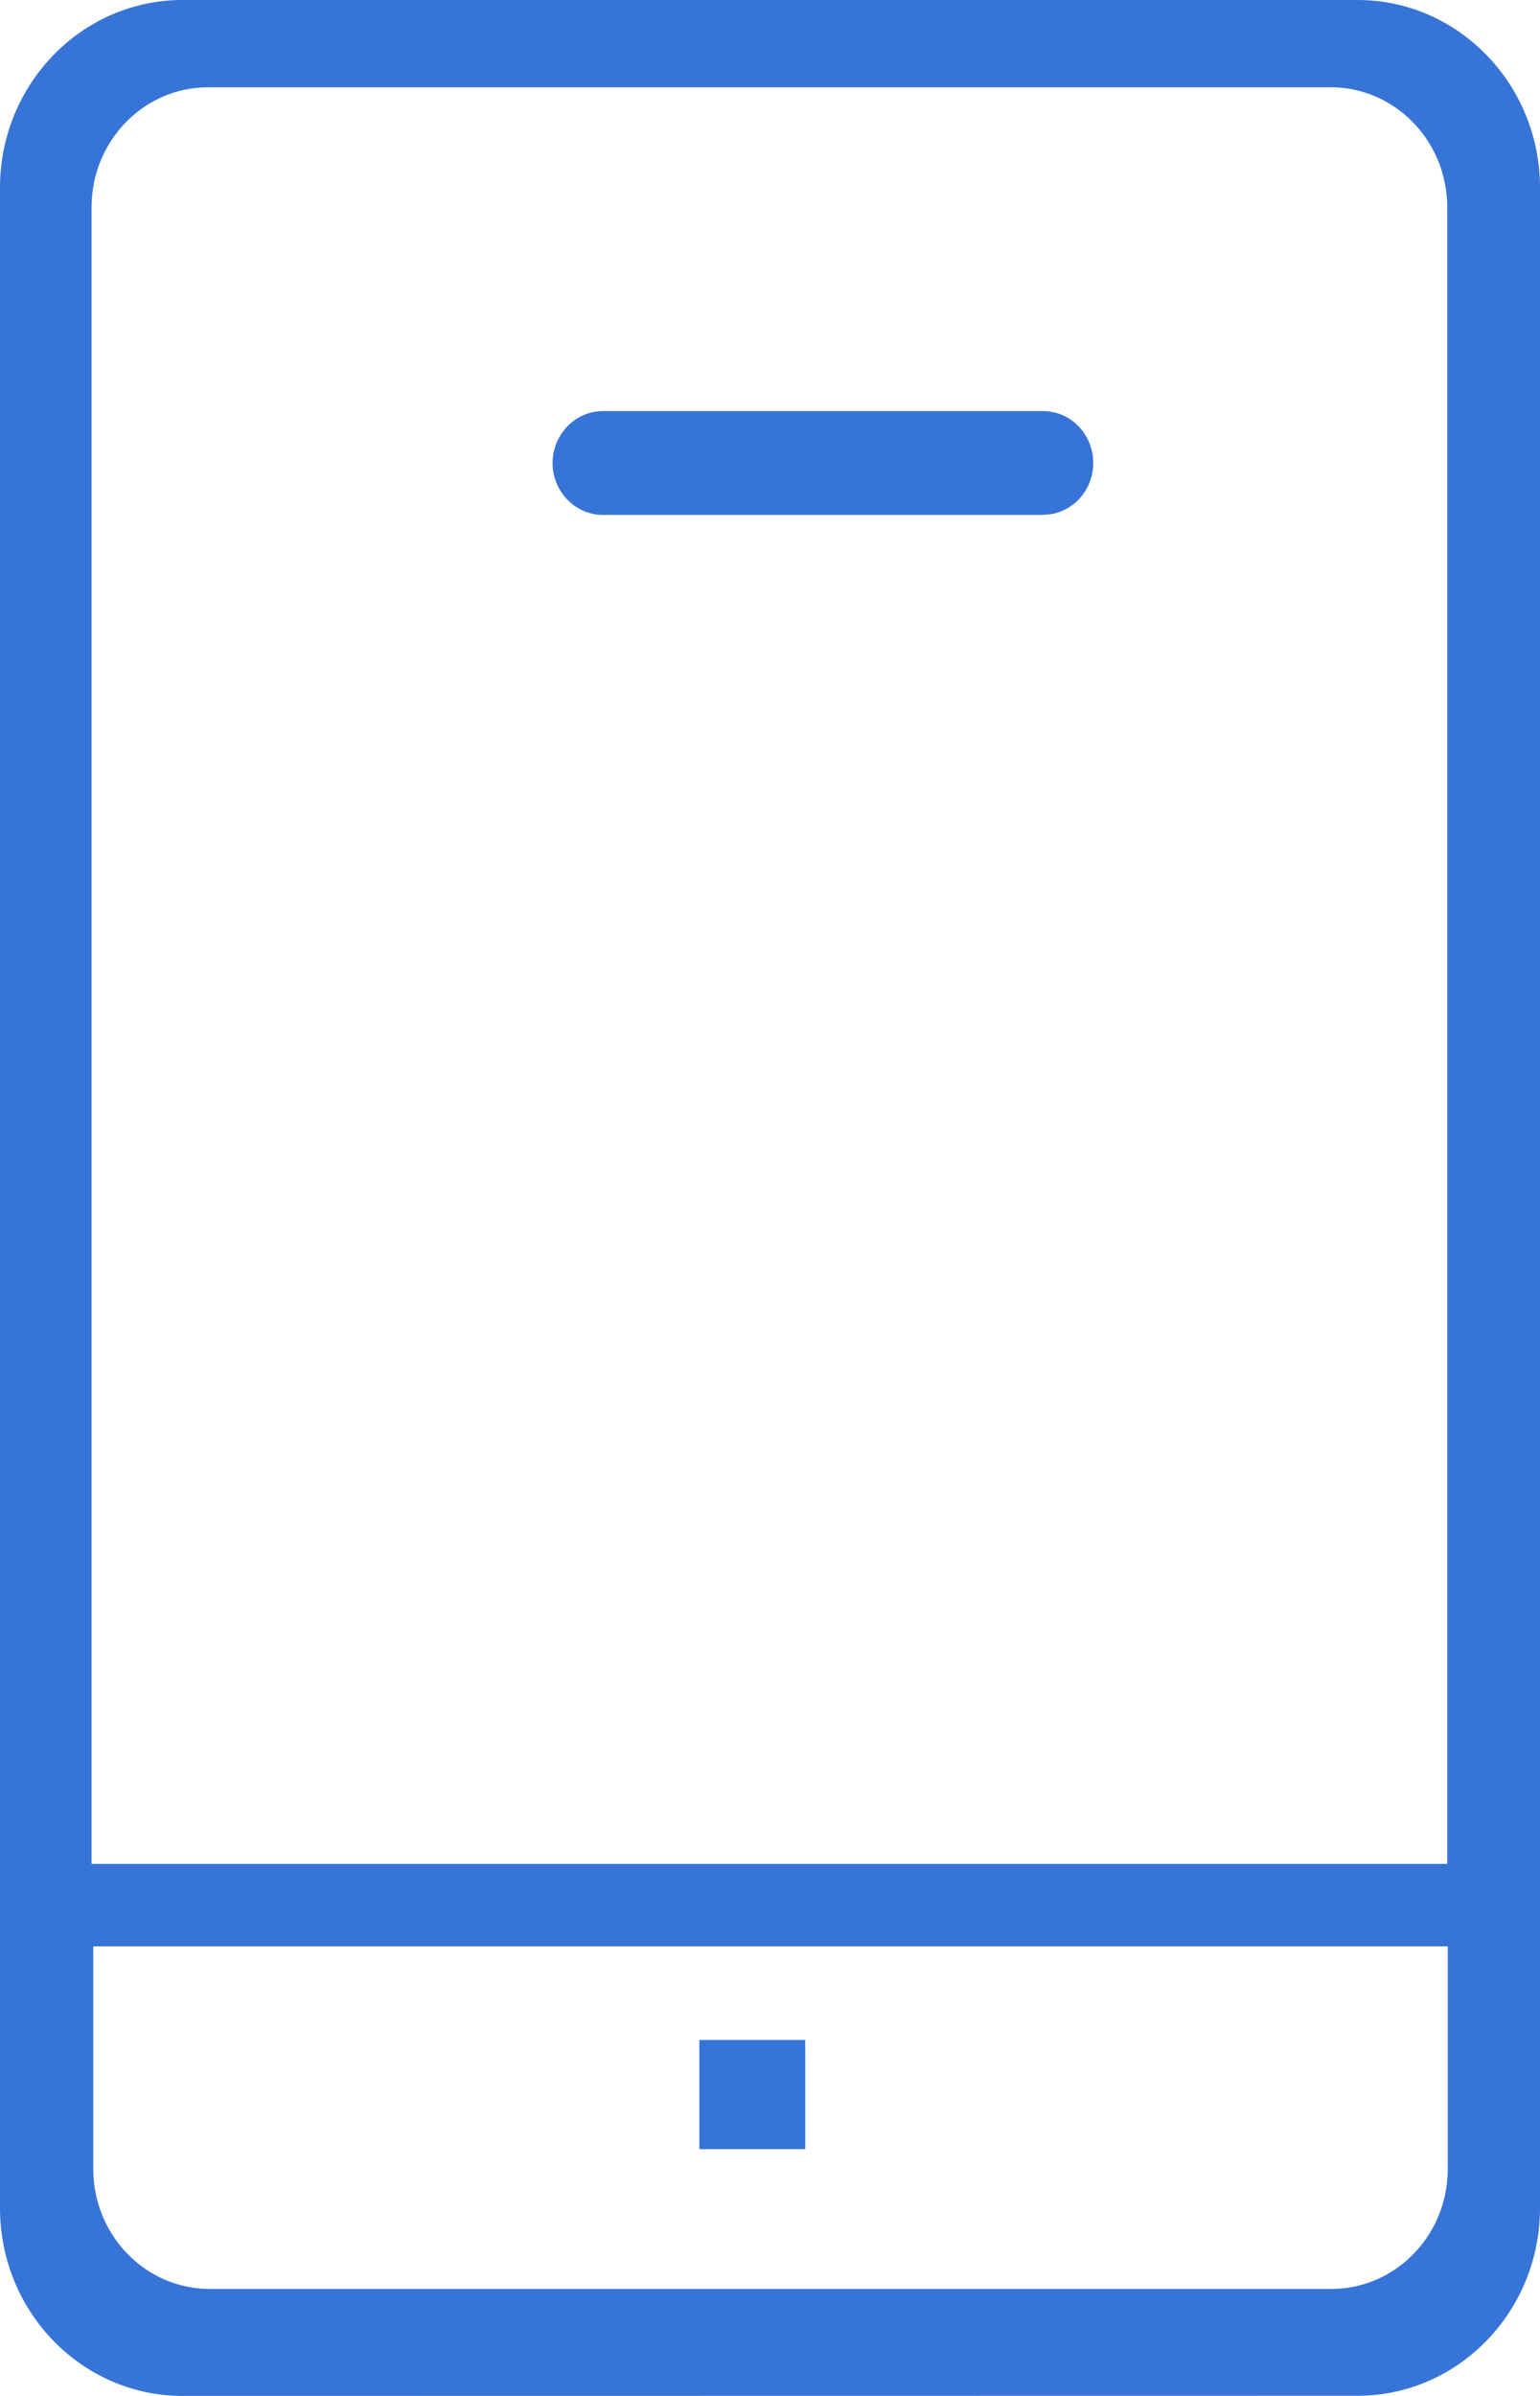 <?xml version="1.0" encoding="UTF-8"?>
<svg width="9px" height="14px" viewBox="0 0 9 14" version="1.1" xmlns="http://www.w3.org/2000/svg" xmlns:xlink="http://www.w3.org/1999/xlink">
    <!-- Generator: Sketch 53.2 (72643) - https://sketchapp.com -->
    <title>手机 (2)</title>
    <desc>Created with Sketch.</desc>
    <g id="首页" stroke="none" stroke-width="1" fill="none" fill-rule="evenodd">
        <g transform="translate(-420, -136)" fill="#3674D7" fill-rule="nonzero" id="手机-(2)">
            <g transform="translate(420, 136)">
                <path d="M1.066,14 C0.477,13.999 0,13.508 0,12.902 L0,1.097 C0,0.492 0.478,0 1.066,0 L7.934,0 C8.522,0 9,0.492 9,1.097 L9,12.902 C9,13.507 8.522,13.999 7.934,13.999 L1.066,14 Z M1.216,0.51 C0.84,0.51 0.535,0.824 0.535,1.212 L0.535,10.891 L8.458,10.891 L8.458,1.212 C8.458,0.824 8.153,0.51 7.777,0.51 L1.216,0.51 Z M1.226,13.375 L7.78,13.375 C8.156,13.375 8.461,13.061 8.461,12.674 L8.461,11.373 L0.545,11.373 L0.545,12.673 C0.545,13.061 0.85,13.375 1.226,13.375 L1.226,13.375 Z M6.096,3.009 L3.524,3.009 C3.419,3.009 3.322,2.951 3.269,2.857 C3.216,2.763 3.216,2.648 3.269,2.554 C3.322,2.46 3.419,2.402 3.524,2.402 L6.095,2.402 C6.258,2.402 6.389,2.538 6.389,2.705 C6.389,2.873 6.258,3.008 6.095,3.008 L6.096,3.009 Z M4.087,11.92 L4.706,11.92 L4.706,12.558 L4.087,12.558 L4.087,11.92 Z" id="形状"></path>
            </g>
        </g>
    </g>
</svg>